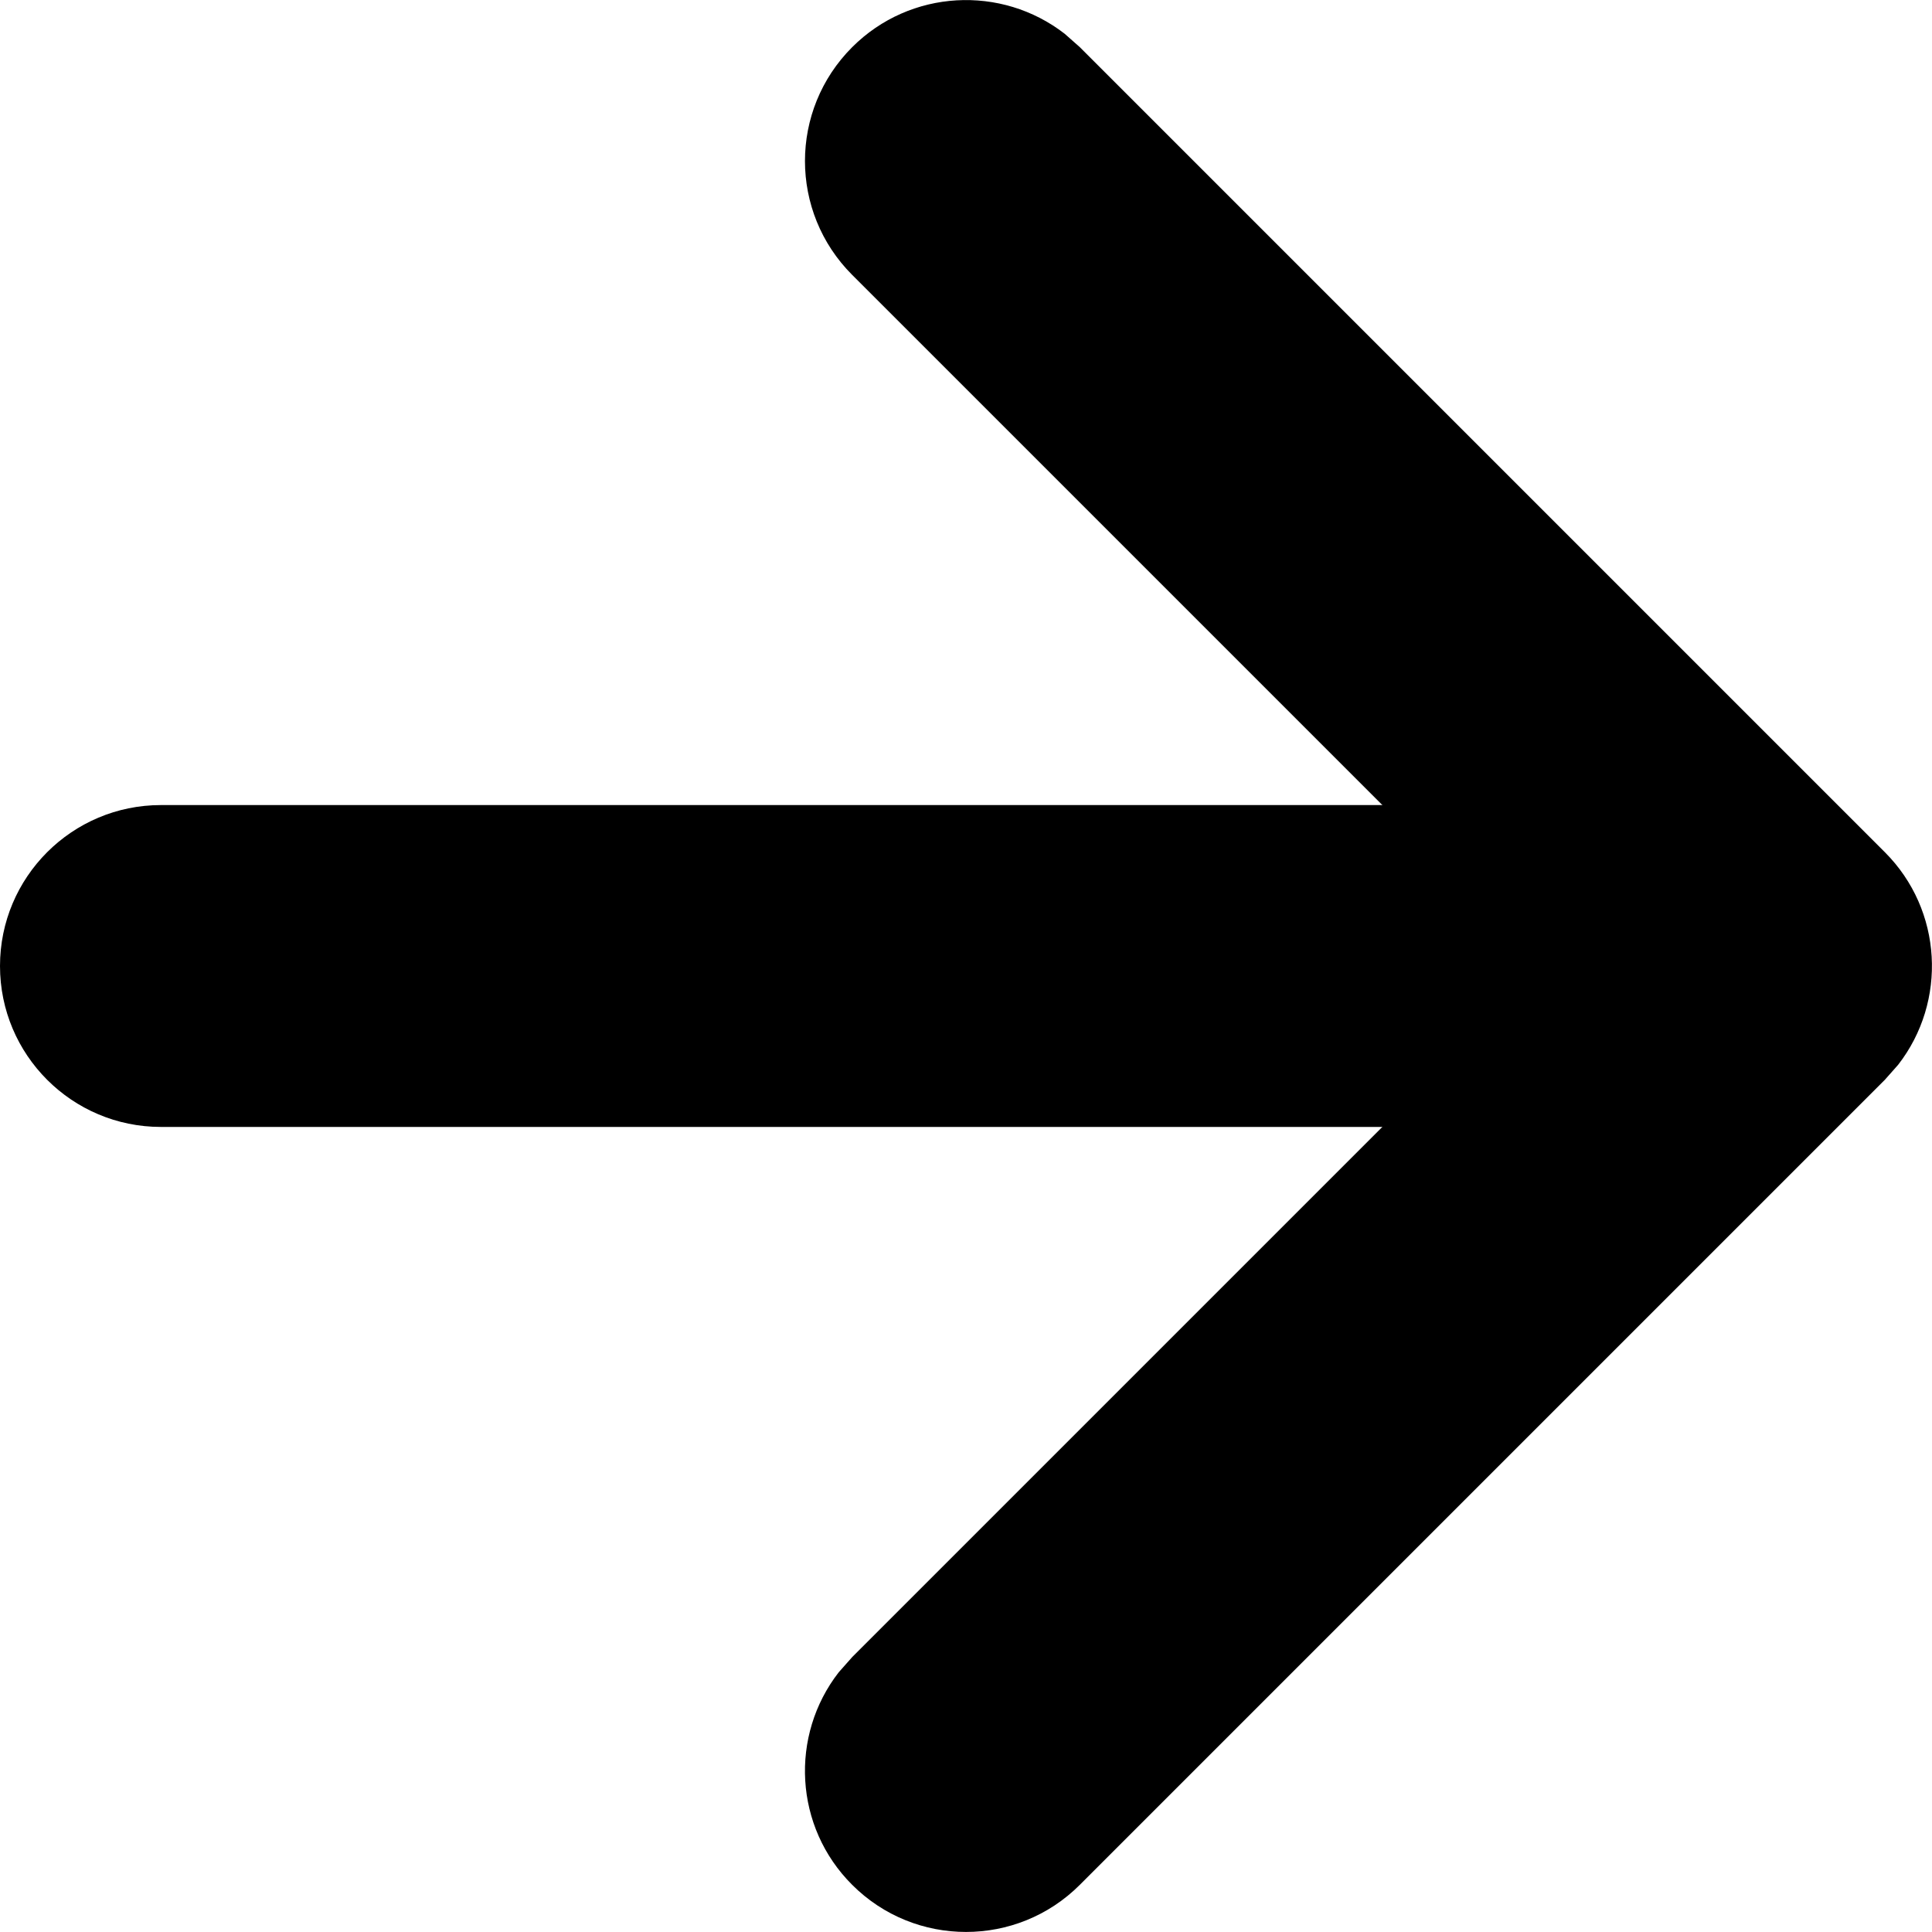 <svg width="10" height="10" viewBox="0 0 10 10" fill="none" xmlns="http://www.w3.org/2000/svg">
<path fill-rule="evenodd" clip-rule="evenodd" d="M4.411 9.756C4.11 9.456 4.087 8.983 4.341 8.656L4.411 8.577L7.988 5L4.411 1.423C4.085 1.097 4.085 0.57 4.411 0.244C4.711 -0.056 5.184 -0.079 5.511 0.175L5.589 0.244L9.756 4.411C10.056 4.711 10.079 5.184 9.825 5.511L9.756 5.589L5.589 9.756C5.264 10.081 4.736 10.081 4.411 9.756Z" fill="black"/>
<path d="M7.5 5.833C7.96 5.833 8.333 5.46 8.333 5C8.333 4.54 7.96 4.167 7.5 4.167L0.833 4.167C0.373 4.167 2.38675e-07 4.54 2.18557e-07 5C1.98439e-07 5.46 0.373 5.833 0.833 5.833L7.5 5.833Z" fill="black"/>
</svg>
